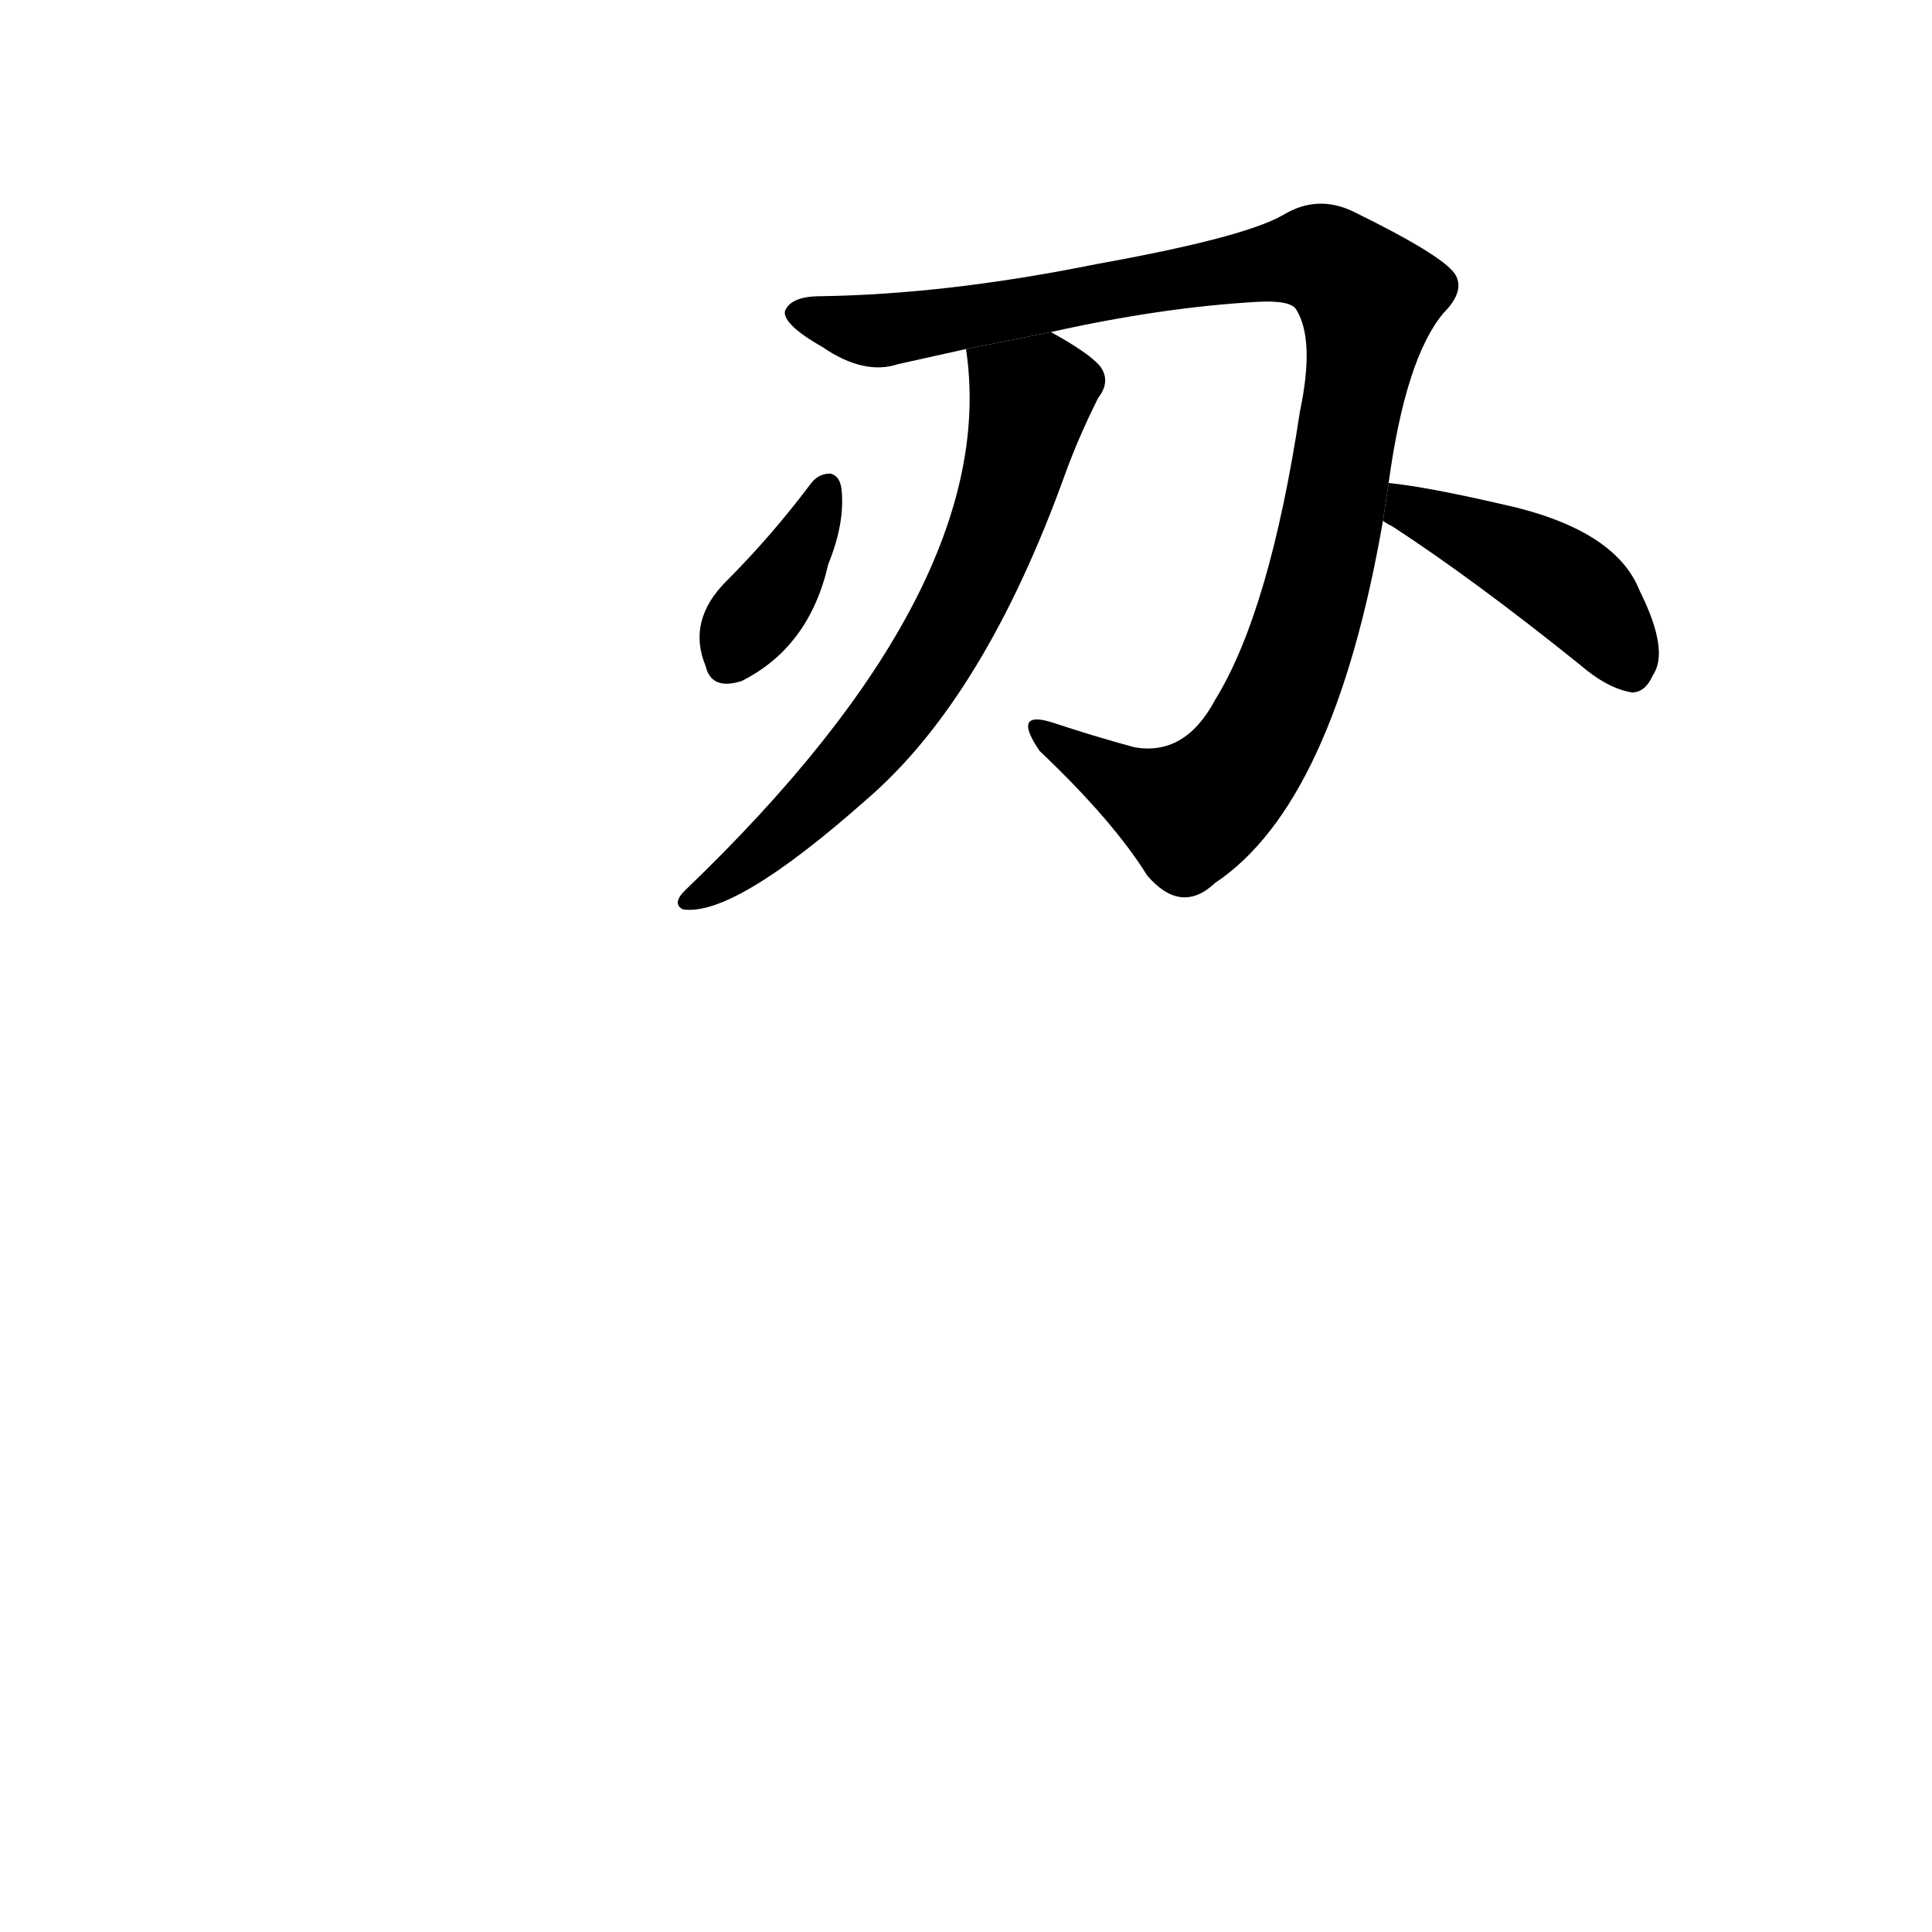 <svg version="1.1" width="64" height="64" viewBox="0 0 1024 1024" xmlns="http://www.w3.org/2000/svg">
<g transform="rotate(0,512,512) scale(1,-1) translate(0,-900)">
        <path d="M 736 644 Q 745 710 765 734 Q 777 746 771 755 Q 764 765 717 788 Q 698 797 680 786 Q 659 774 581 760 Q 502 744 435 743 Q 419 743 416 735 Q 415 728 436 716 Q 458 701 476 707 Q 494 711 512 715 L 557 724 Q 615 737 666 740 Q 684 741 687 736 Q 697 720 689 682 Q 673 576 644 529 Q 628 499 601 504 Q 579 510 558 517 Q 536 524 551 502 Q 590 465 608 436 Q 626 415 644 432 Q 707 474 733 624 L 736 644 Z"></path>
        <path d="M 512 715 Q 531 589 363 428 Q 356 421 362 418 Q 389 414 459 476 Q 522 530 565 650 Q 572 669 582 689 Q 589 698 583 706 Q 577 713 557 724 L 512 715 Z"></path>
        <path d="M 430 644 Q 409 616 385 592 Q 364 571 374 547 Q 377 534 393 539 Q 429 557 439 601 Q 448 623 446 641 Q 445 648 440 649 Q 434 649 430 644 Z"></path>
        <path d="M 733 624 Q 734 623 738 621 Q 781 593 837 548 Q 852 535 865 533 Q 872 533 876 542 Q 885 555 869 587 Q 856 620 795 633 Q 756 642 736 644 L 733 624 Z"></path>
</g>
</svg>